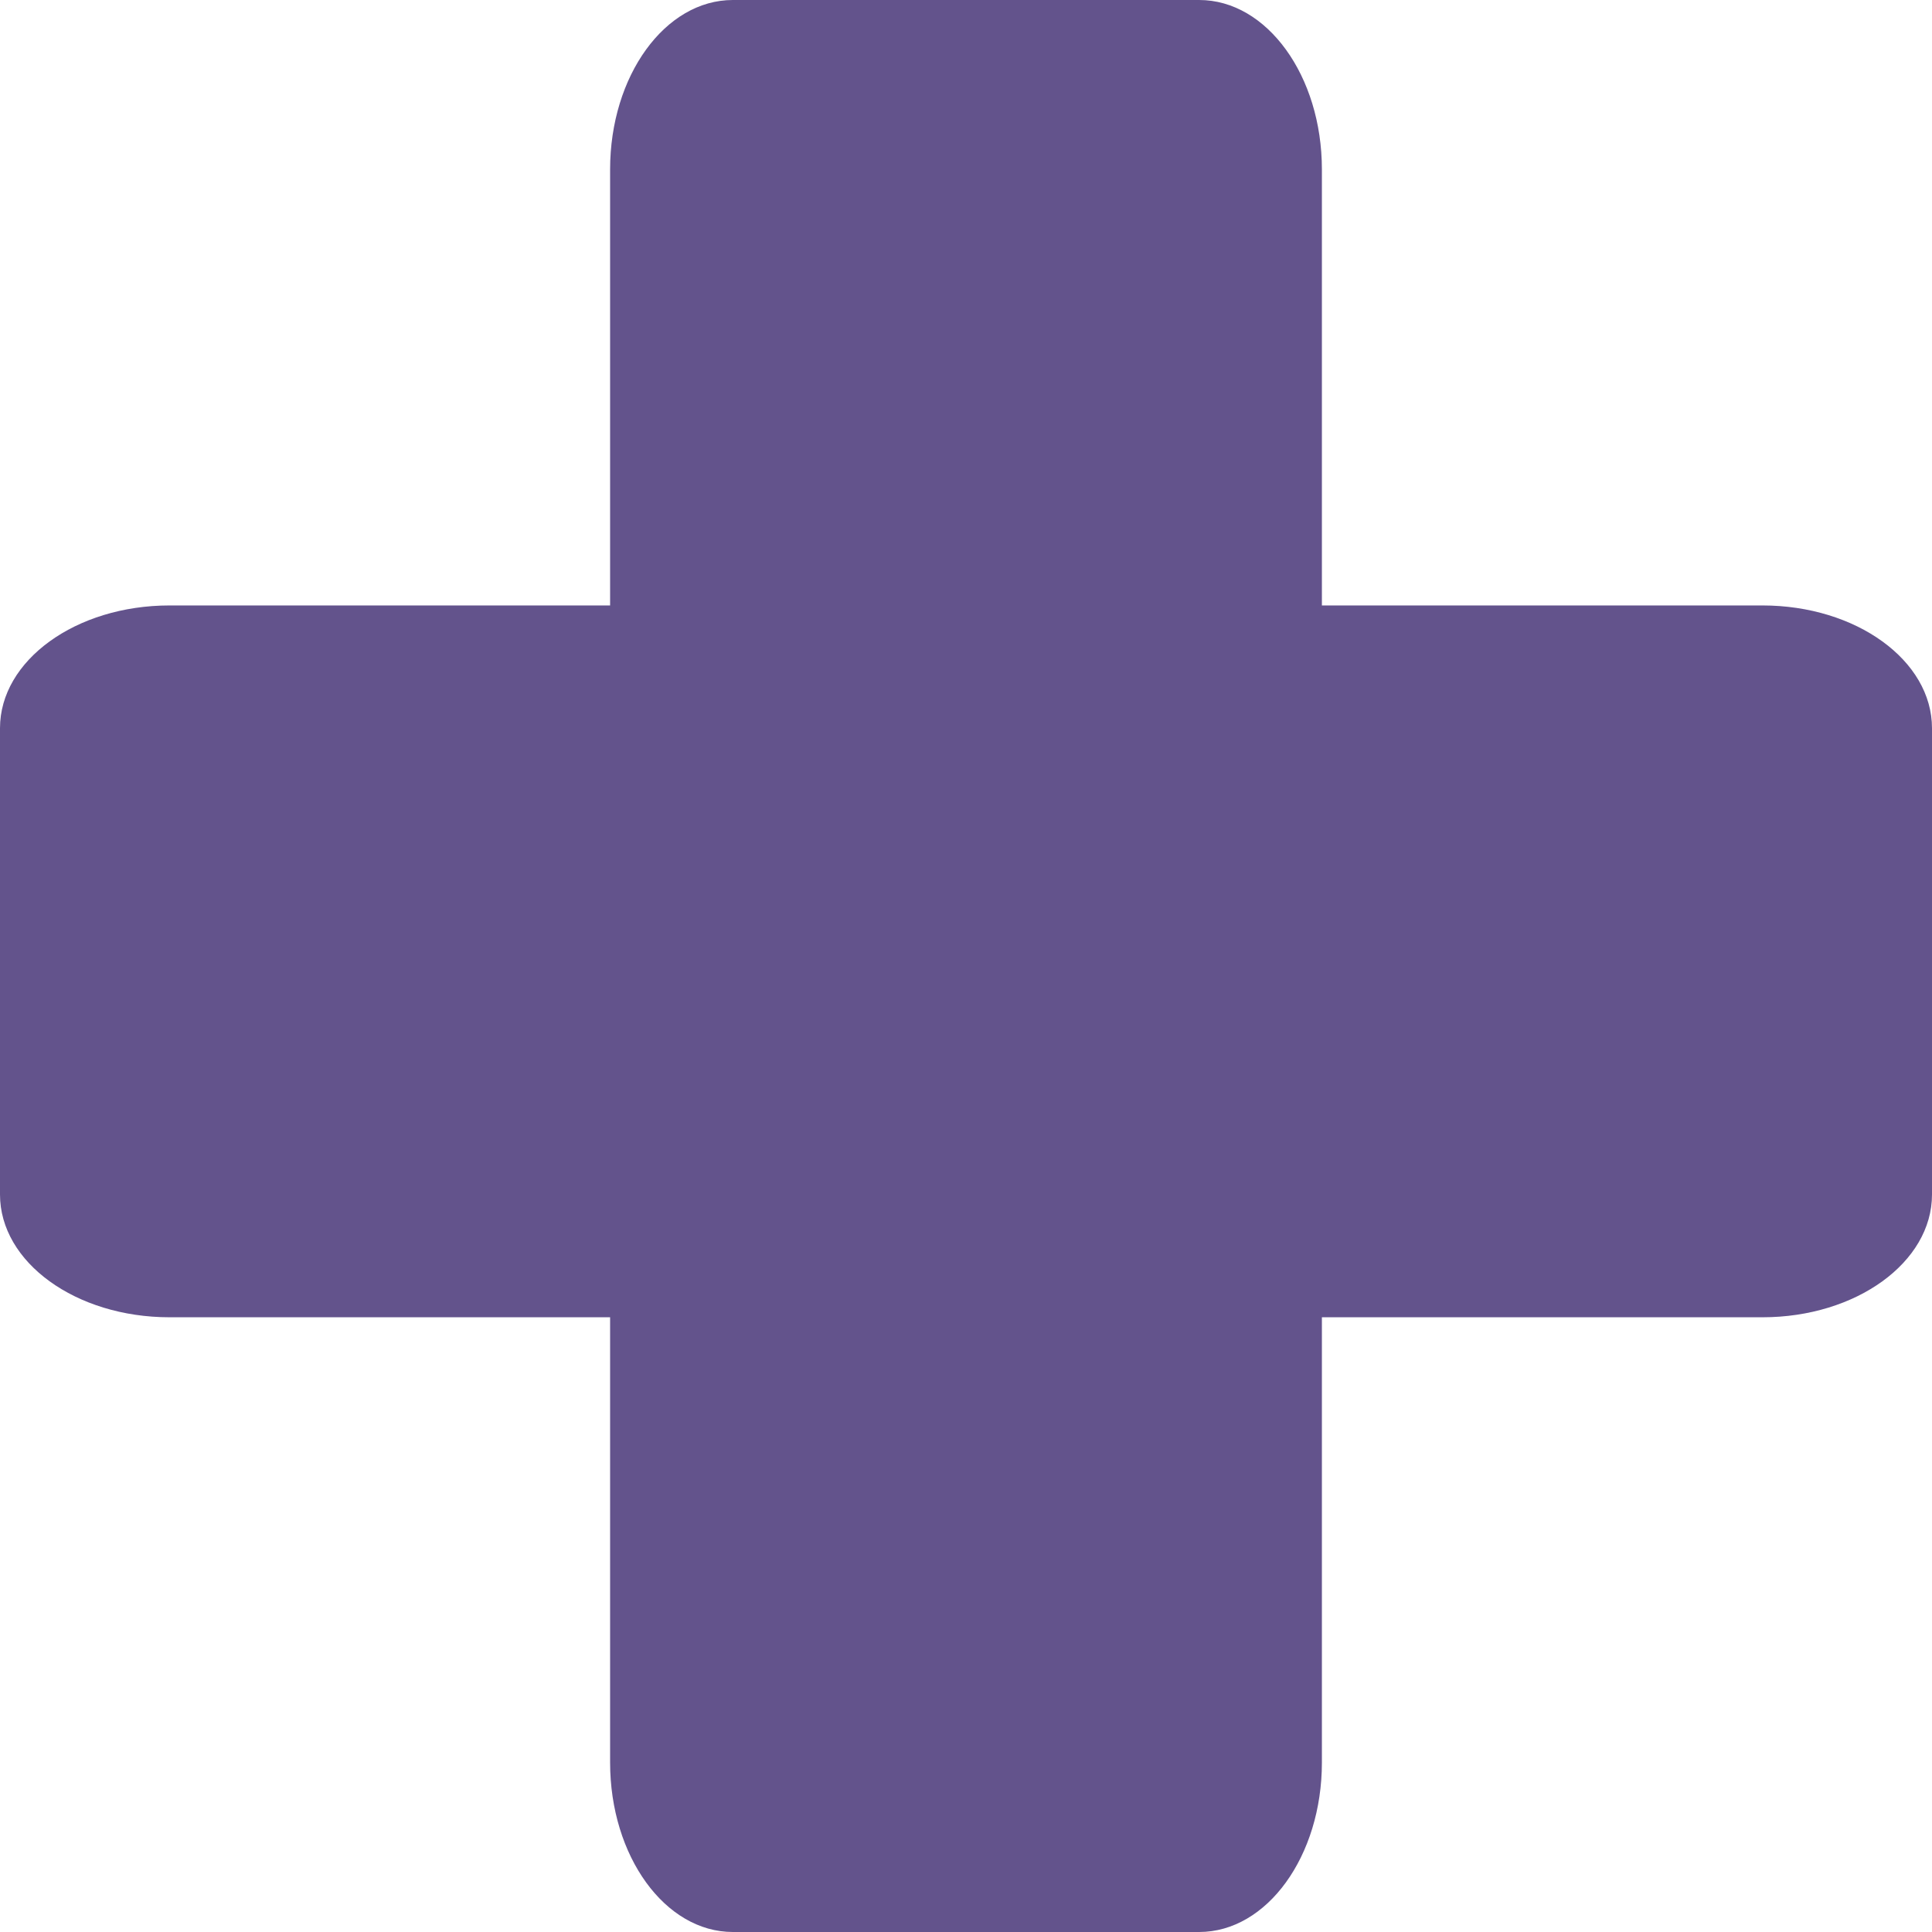 <svg xmlns="http://www.w3.org/2000/svg" width="66" height="66" viewBox="0 0 66 66"><g><g><path fill="#63538c" d="M25.034 0h15.931c2.316 0 4.193 2.591 4.193 5.788V60.21c0 3.197-1.877 5.79-4.193 5.79h-15.93c-2.316 0-4.193-2.593-4.193-5.79V5.788C20.842 2.591 22.719 0 25.034 0z"/></g><g><path fill="#63538c" d="M66 24.876v15.931C66 43.122 63.408 45 60.21 45H5.79C2.591 45 0 43.122 0 40.807V24.876c0-2.316 2.592-4.193 5.79-4.193h54.42c3.198 0 5.79 1.877 5.79 4.193z"/></g></g></svg>